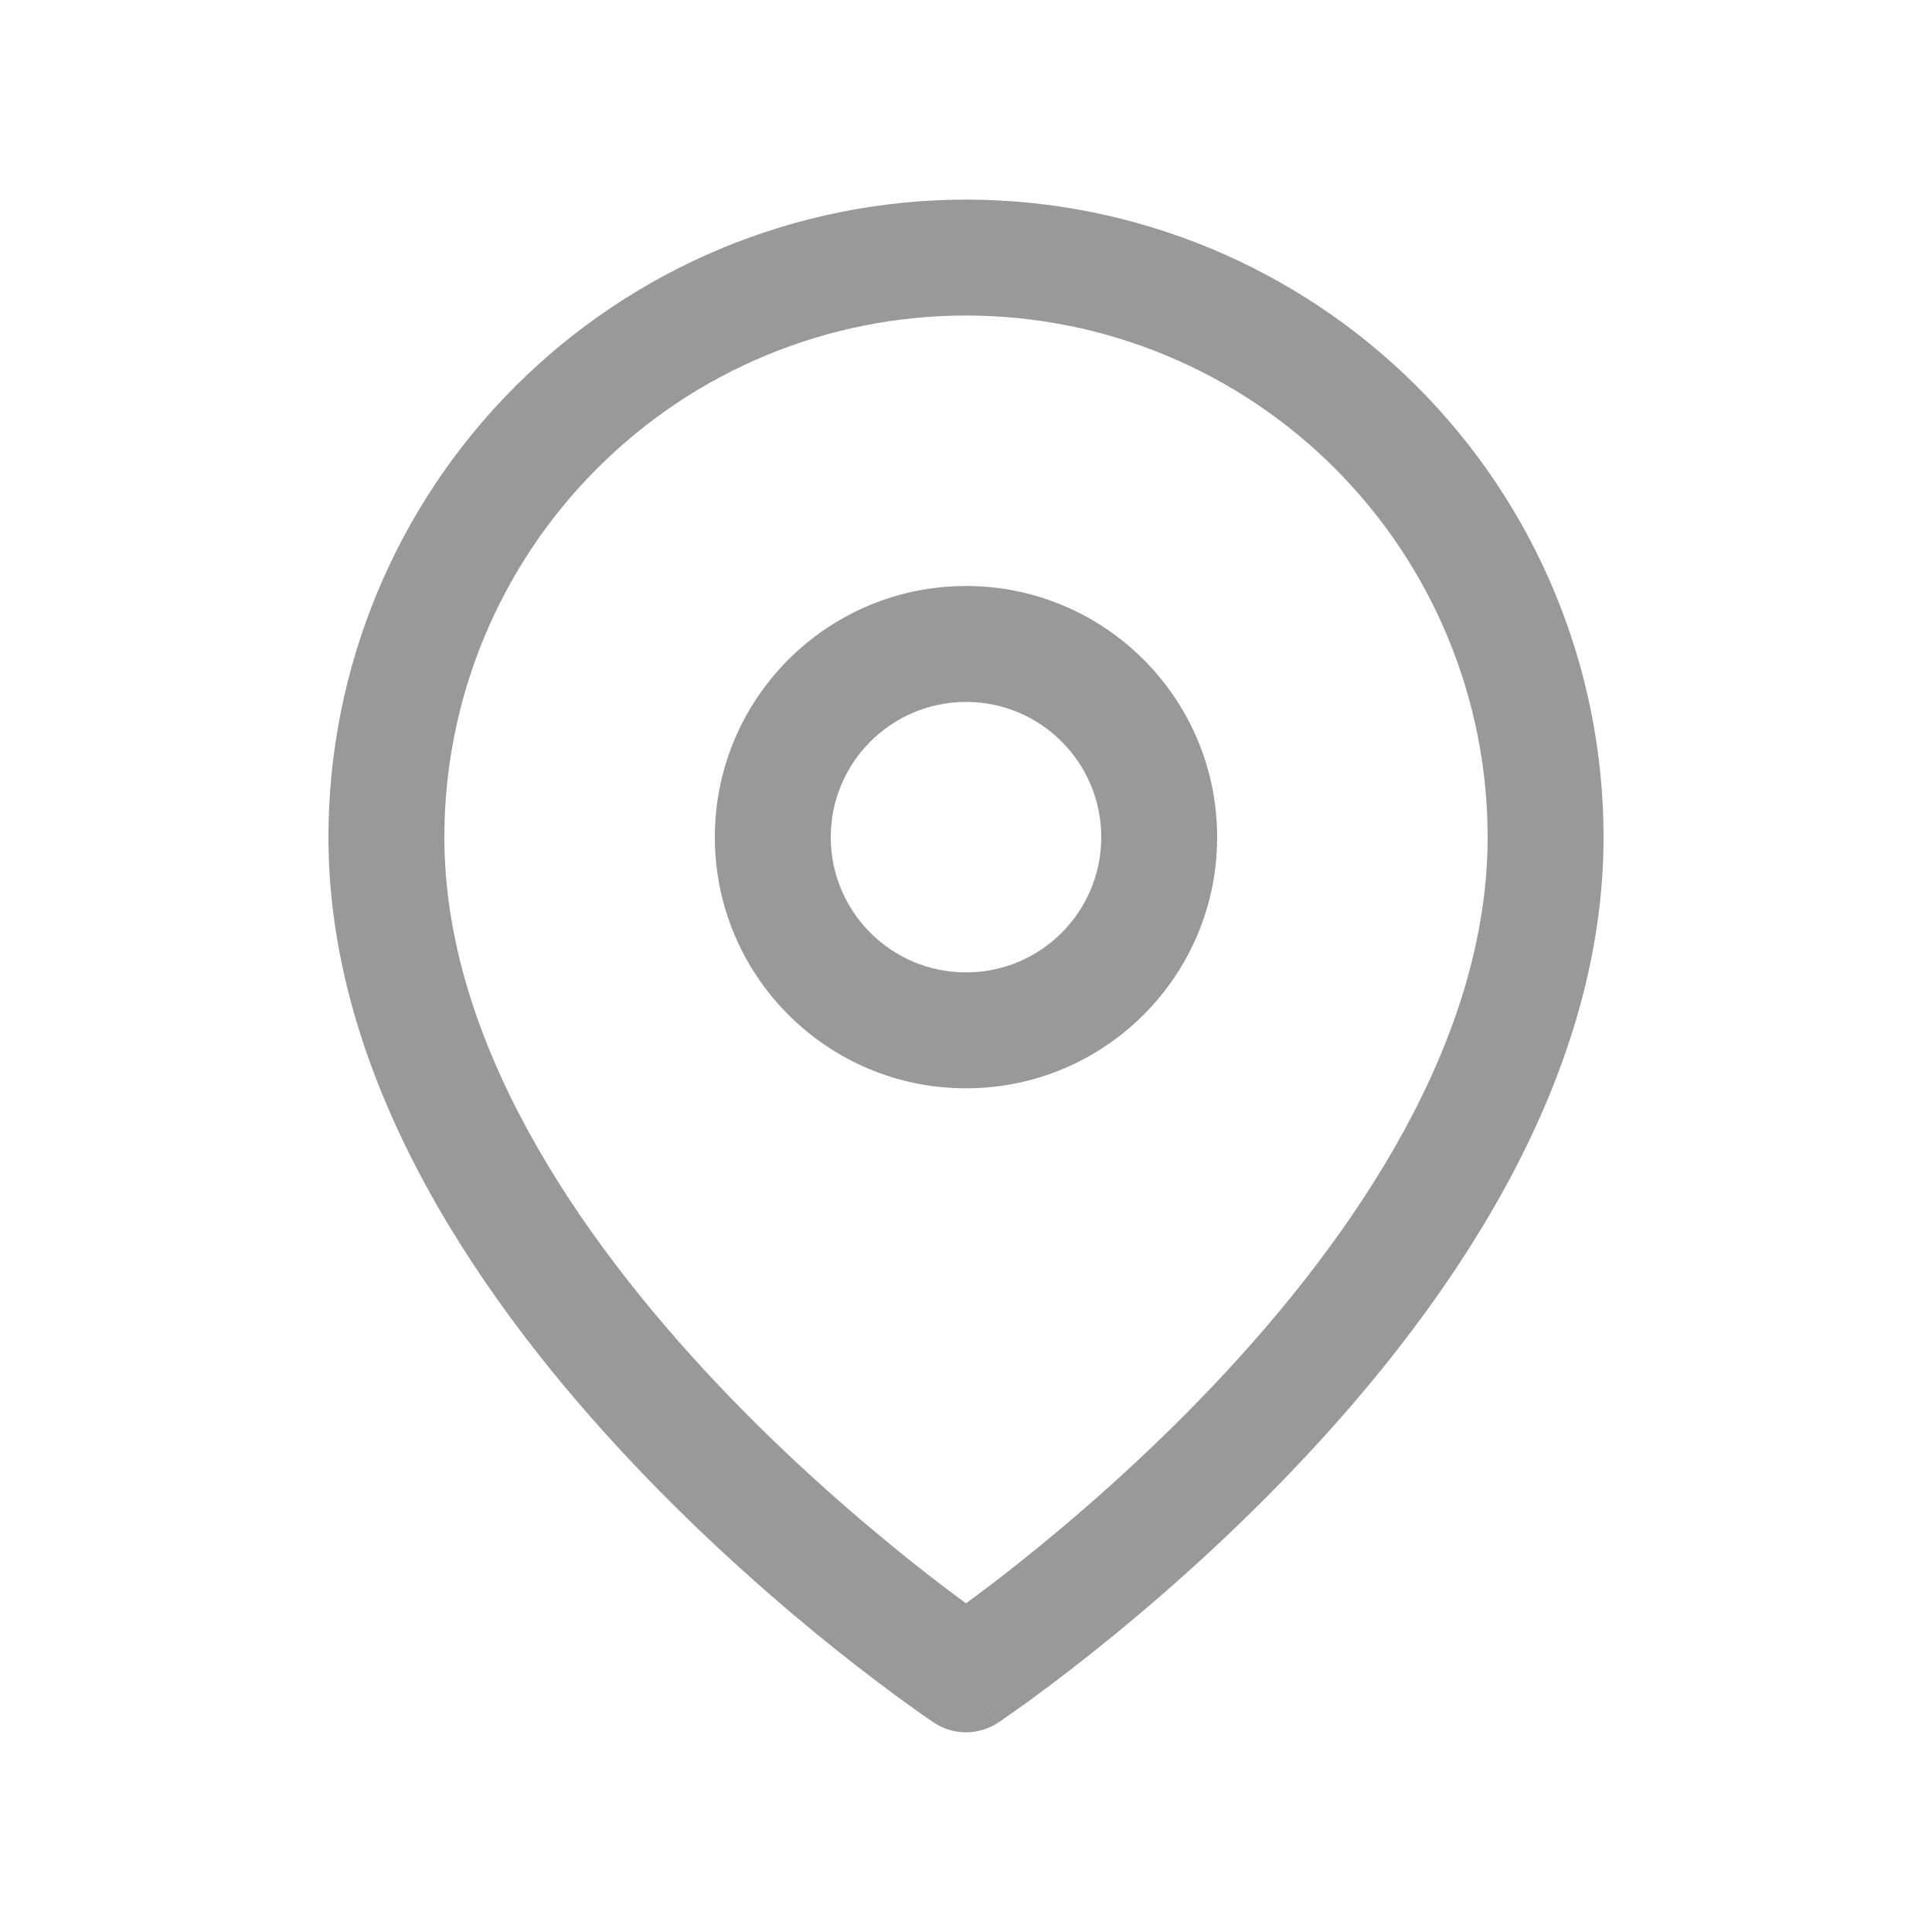 <svg width="16" height="16" viewBox="0 0 16 16" fill="none" xmlns="http://www.w3.org/2000/svg">
<path fill-rule="evenodd" clip-rule="evenodd" d="M8 2.613C6.854 2.613 5.756 3.068 4.946 3.879C4.135 4.689 3.68 5.788 3.68 6.933C3.68 8.607 4.768 10.223 5.949 11.47C6.529 12.083 7.112 12.584 7.549 12.933C7.728 13.075 7.881 13.191 8 13.278C8.119 13.191 8.273 13.075 8.451 12.933C8.889 12.584 9.471 12.083 10.052 11.47C11.233 10.223 12.32 8.607 12.32 6.933C12.32 5.788 11.865 4.689 11.055 3.879C10.245 3.068 9.146 2.613 8 2.613ZM8 13.867C7.734 14.266 7.734 14.266 7.734 14.266L7.733 14.266L7.732 14.265L7.729 14.263L7.717 14.254C7.707 14.248 7.692 14.237 7.673 14.224C7.635 14.198 7.581 14.16 7.513 14.111C7.376 14.012 7.183 13.868 6.951 13.684C6.489 13.316 5.871 12.784 5.252 12.13C4.033 10.843 2.72 8.993 2.72 6.933C2.72 5.533 3.276 4.19 4.267 3.2C5.257 2.21 6.6 1.653 8 1.653C9.401 1.653 10.743 2.21 11.734 3.2C12.724 4.19 13.28 5.533 13.28 6.933C13.28 8.993 11.968 10.843 10.749 12.13C10.129 12.784 9.512 13.316 9.049 13.684C8.818 13.868 8.624 14.012 8.488 14.111C8.419 14.16 8.365 14.198 8.327 14.224C8.309 14.237 8.294 14.248 8.284 14.254L8.272 14.263L8.268 14.265L8.267 14.266L8.267 14.266C8.267 14.266 8.266 14.266 8 13.867ZM8 13.867L8.266 14.266C8.105 14.373 7.895 14.373 7.734 14.266L8 13.867ZM8 5.813C7.382 5.813 6.88 6.315 6.88 6.933C6.88 7.552 7.382 8.053 8 8.053C8.619 8.053 9.12 7.552 9.12 6.933C9.12 6.315 8.619 5.813 8 5.813ZM5.92 6.933C5.92 5.785 6.851 4.853 8 4.853C9.149 4.853 10.08 5.785 10.08 6.933C10.08 8.082 9.149 9.013 8 9.013C6.851 9.013 5.92 8.082 5.92 6.933Z" fill="#999999"/>
</svg>
